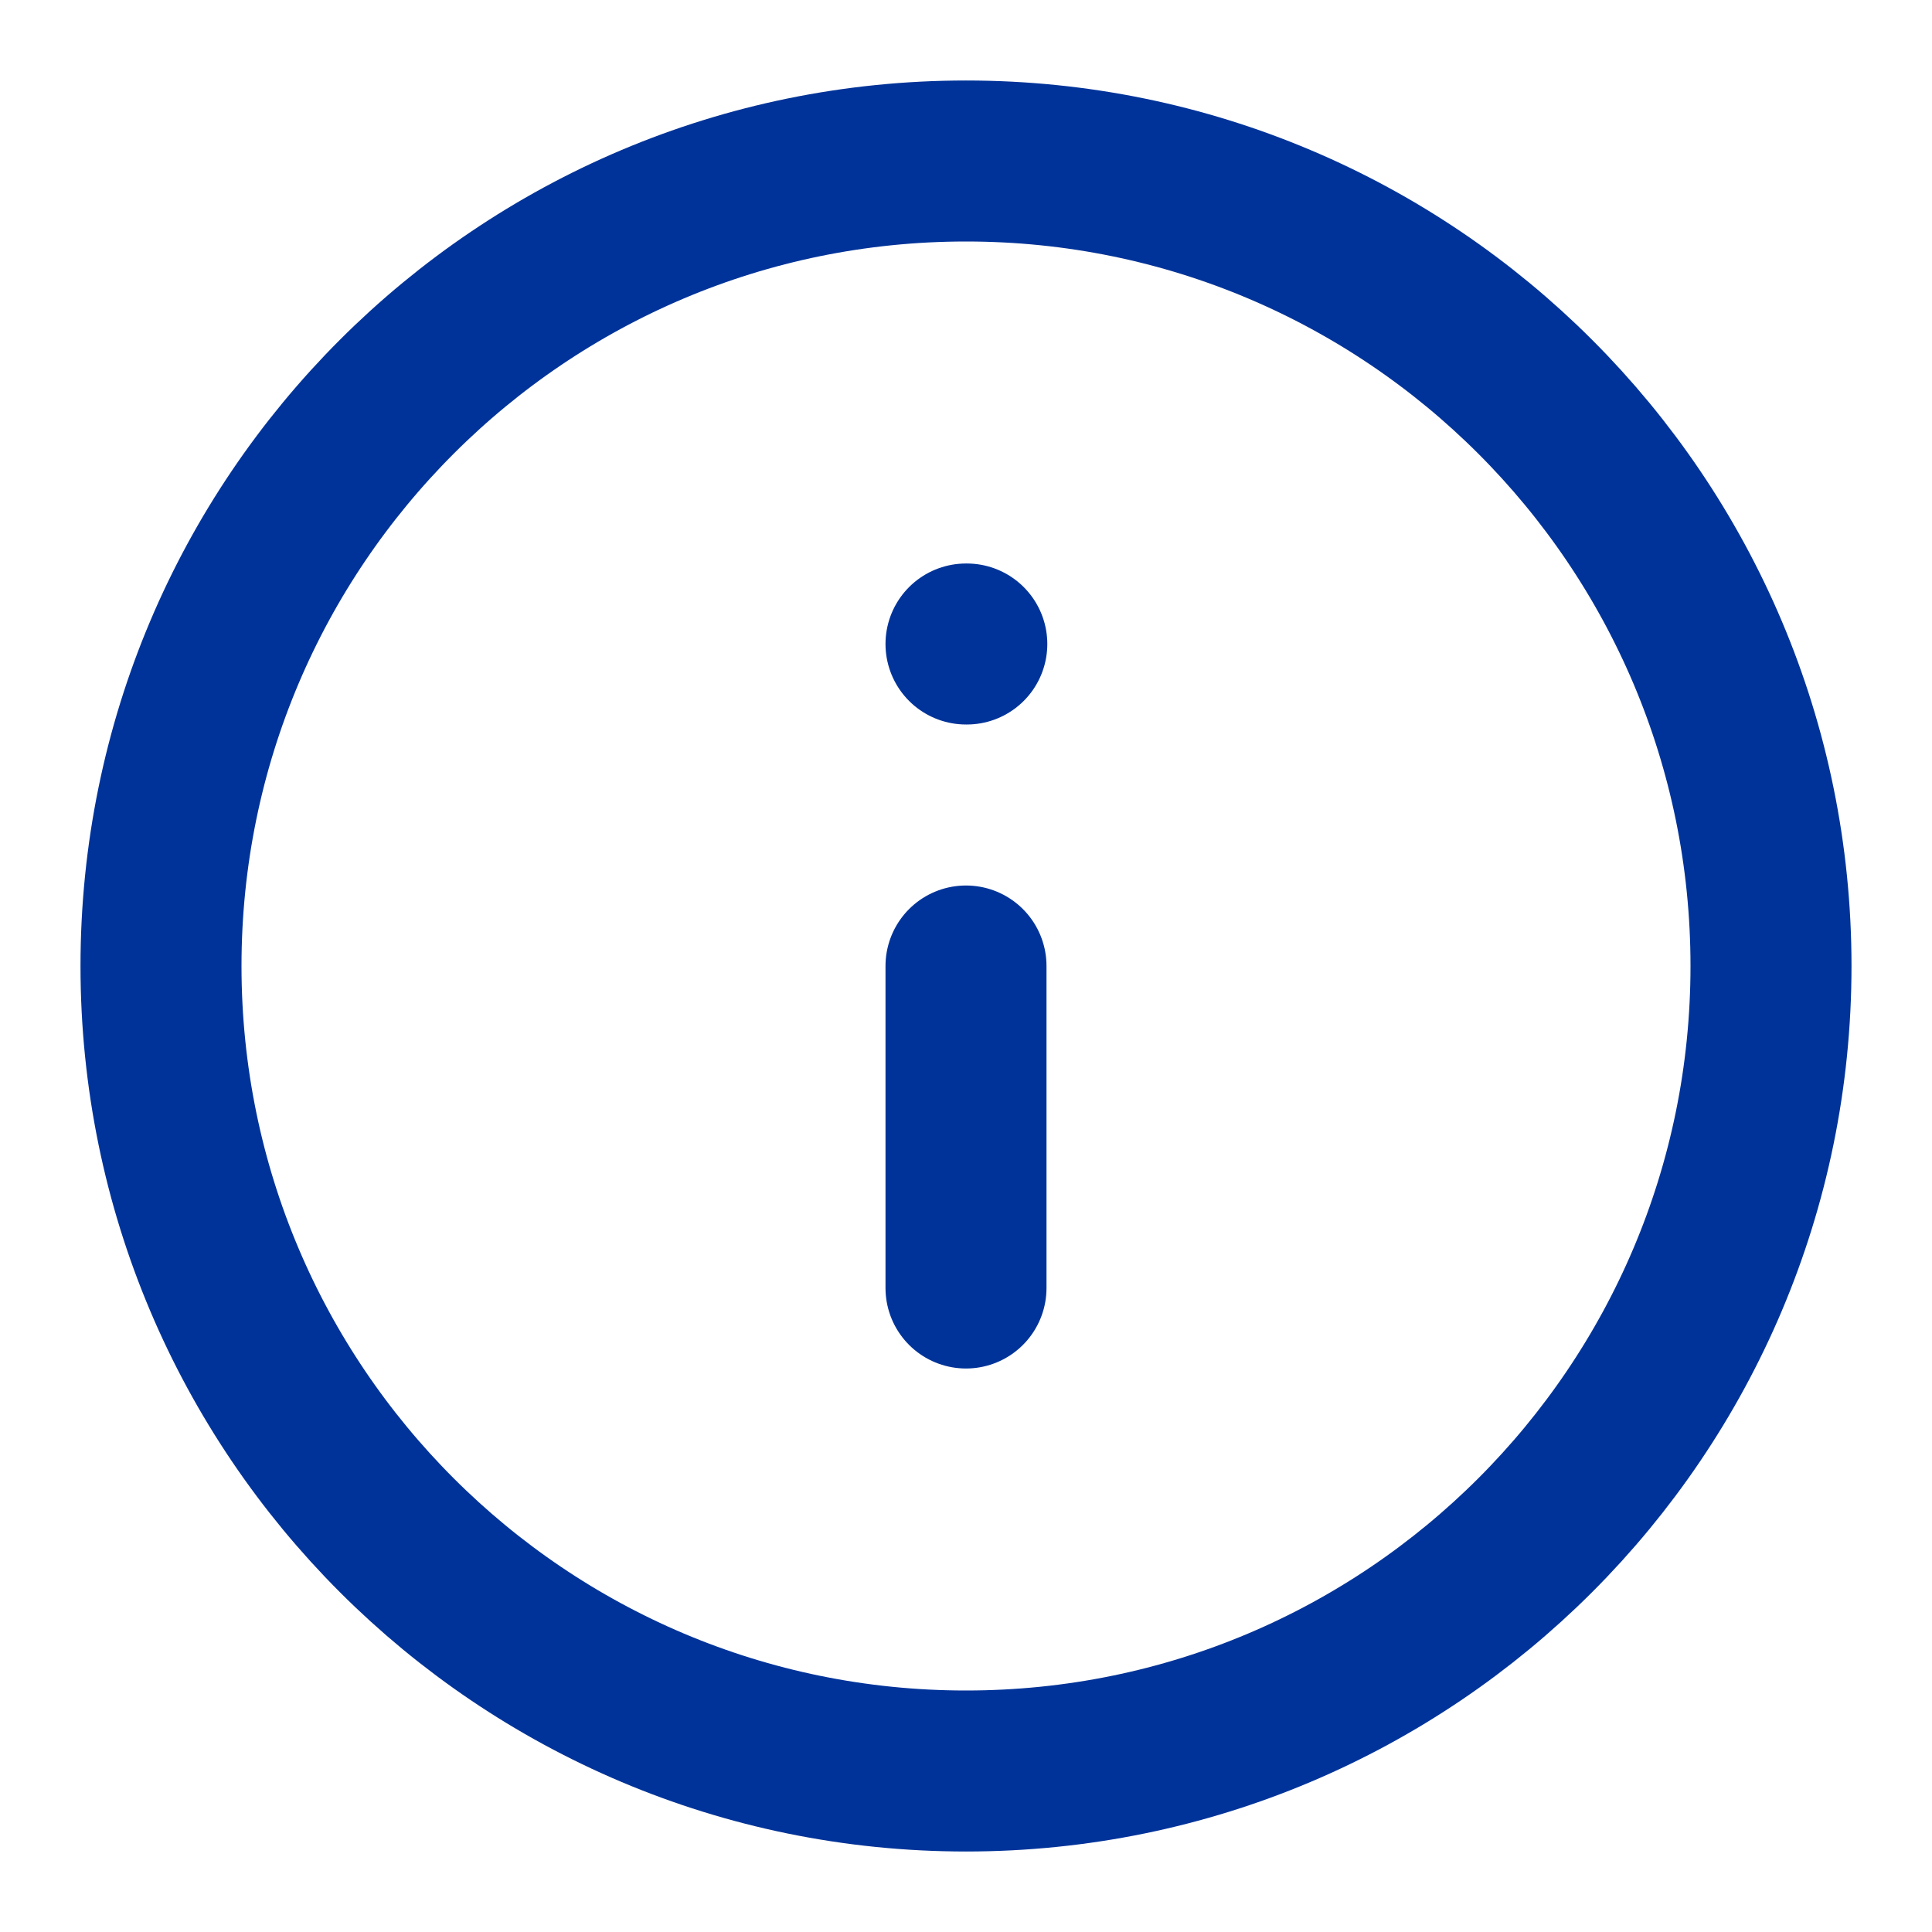 <svg width="24" height="24" viewBox="0 0 24 24" fill="none" xmlns="http://www.w3.org/2000/svg">
<path d="M12 22C17.523 22 22 17.523 22 12C22 6.477 17.523 2 12 2C6.477 2 2 6.477 2 12C2 17.523 6.477 22 12 22Z" stroke="#003399" stroke-width="2" stroke-linecap="round" stroke-linejoin="round"/>
<path d="M12 16V12" stroke="#003399" stroke-width="2" stroke-linecap="round" stroke-linejoin="round"/>
<path d="M12 8H12.01" stroke="#003399" stroke-width="2" stroke-linecap="round" stroke-linejoin="round"/>
</svg>
